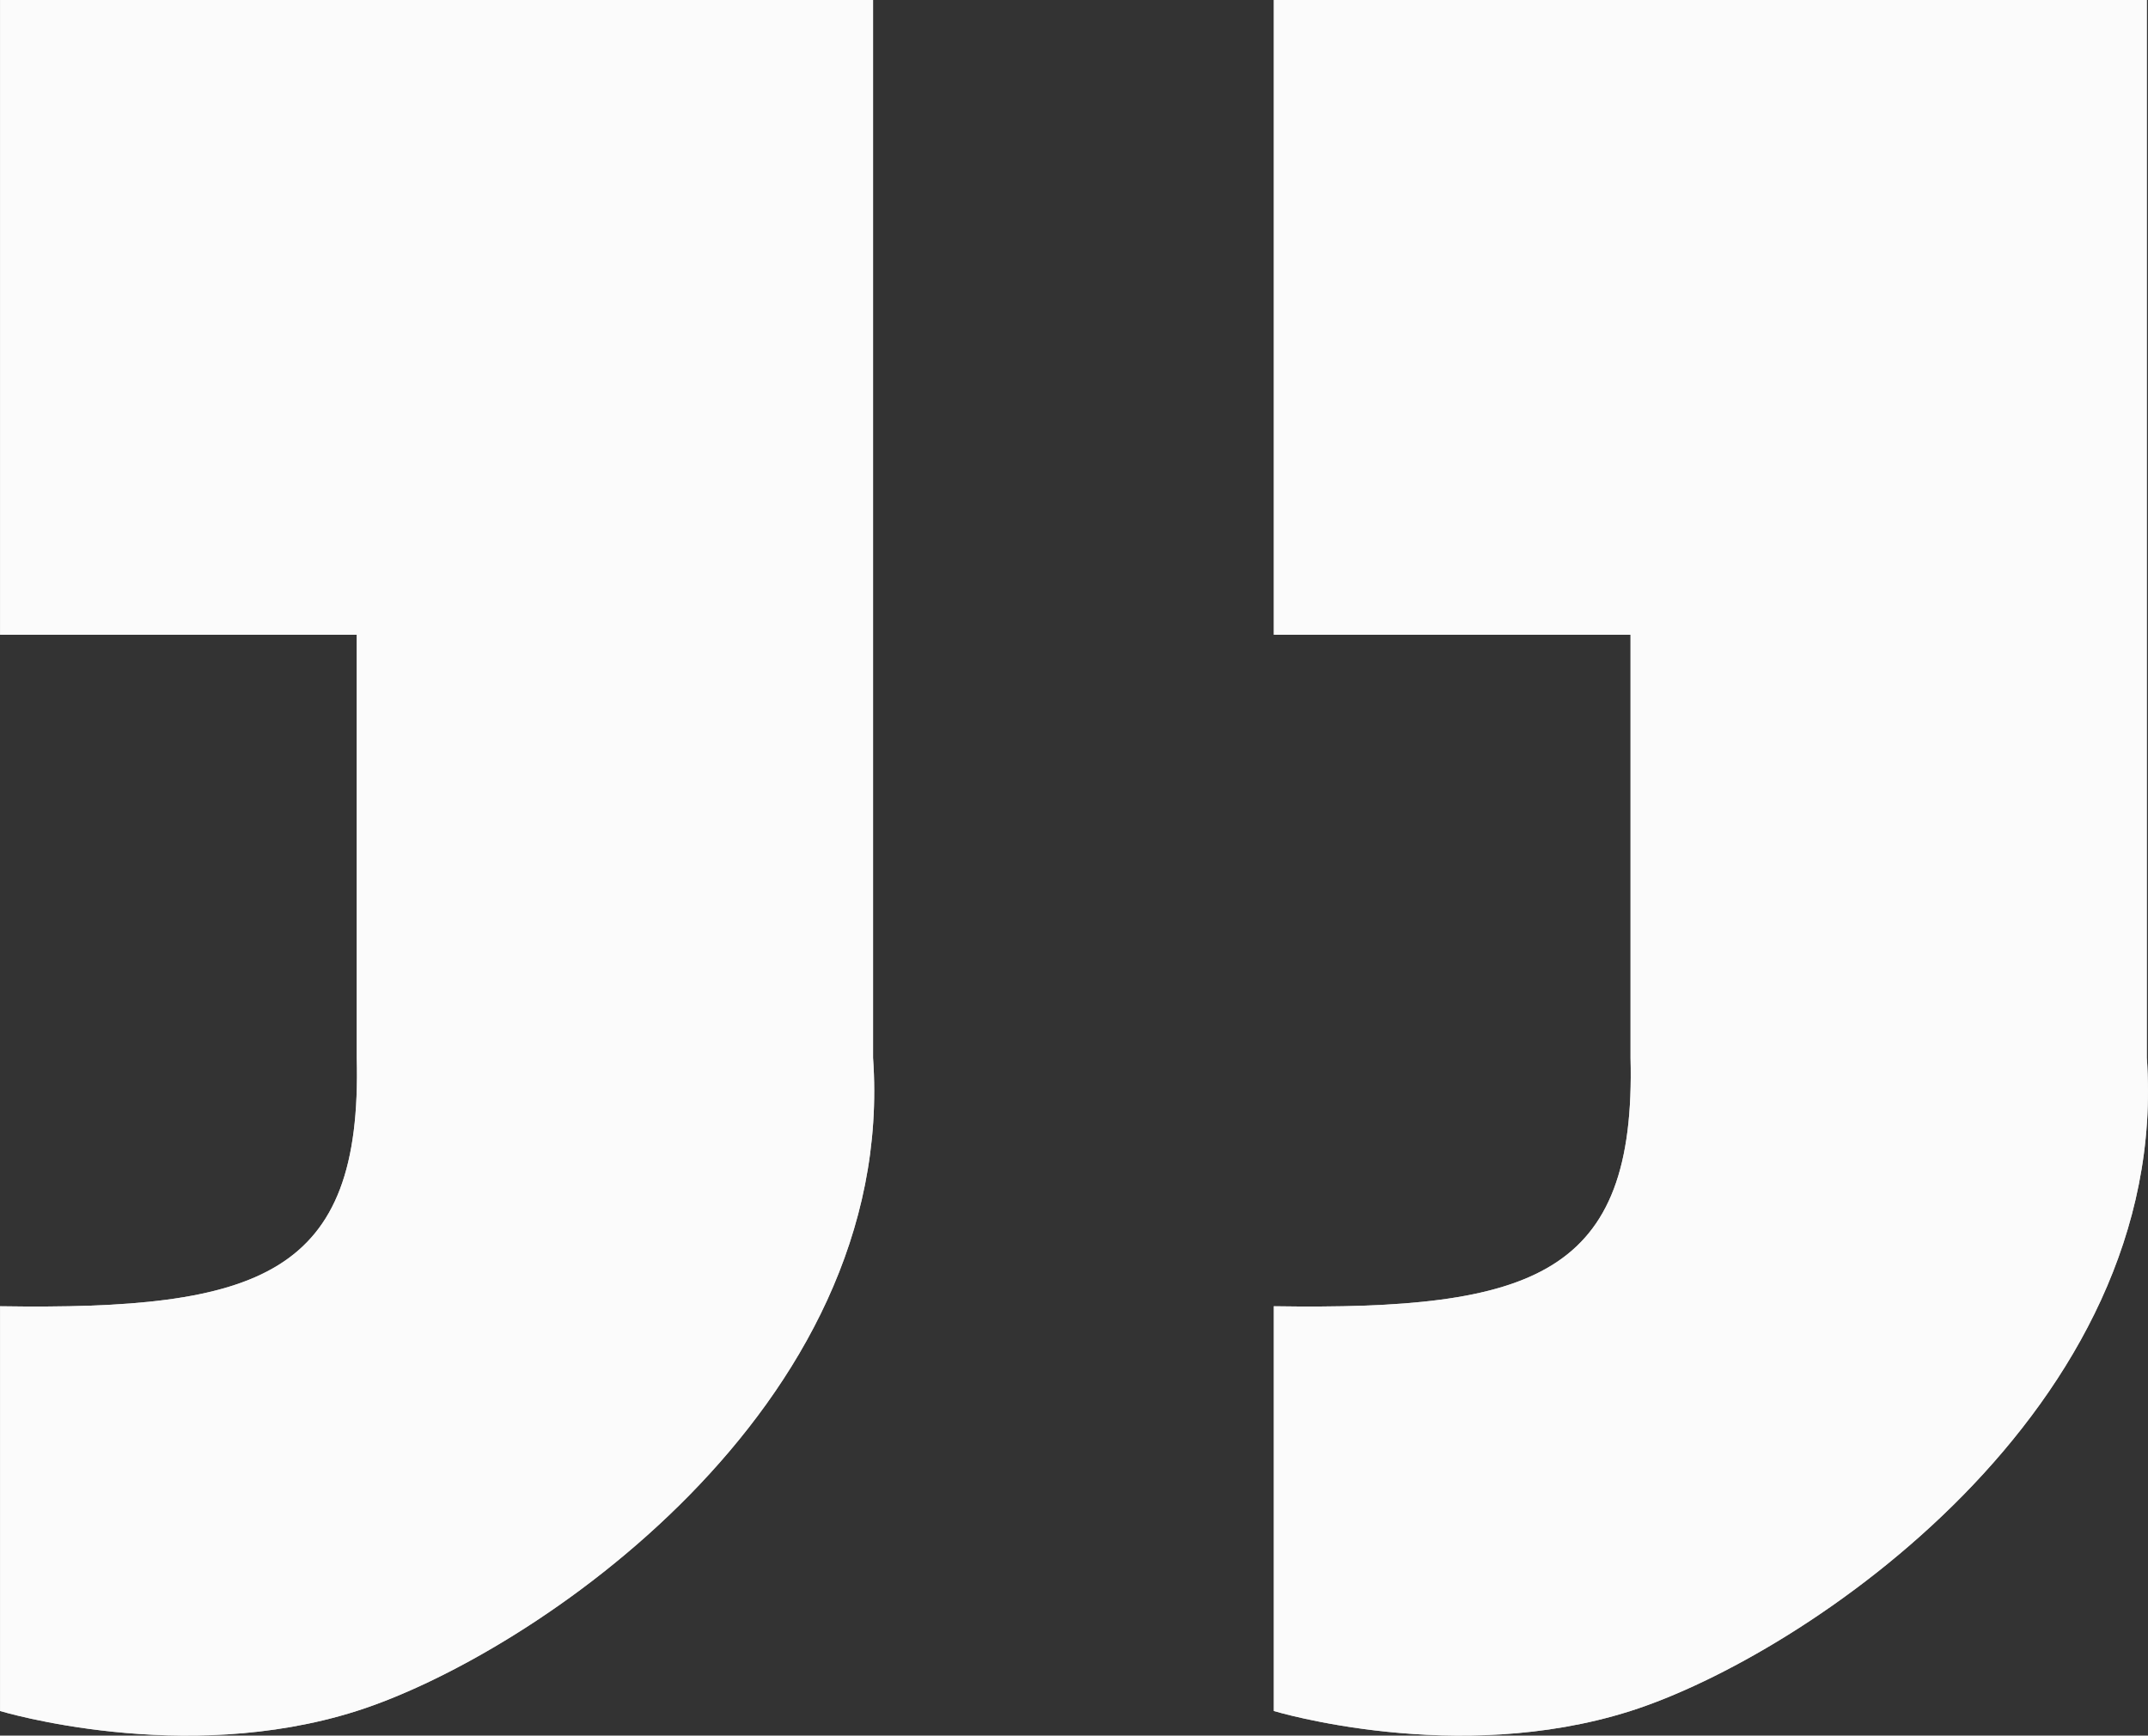 <svg width="73" height="59" viewBox="0 0 73 59" fill="none" xmlns="http://www.w3.org/2000/svg">
<rect x="0" y="0" width="73" height="59" fill="#333333" stroke="none"/>
<path d="M72.96 0H43.291V21.576H55.414V35.961C55.601 43.354 52.15 44.541 43.291 44.404V58.163C43.291 58.163 49.497 60.047 55.414 58.163C61.331 56.279 73.796 47.883 72.96 35.961V0Z" fill="white" fill-opacity="0.85"/>
<path d="M72.96 0H43.291V21.576H55.414V35.961C55.601 43.354 52.15 44.541 43.291 44.404V58.163C43.291 58.163 49.497 60.047 55.414 58.163C61.331 56.279 73.796 47.883 72.96 35.961V0Z" fill="white" fill-opacity="0.85"/>
<path d="M29.671 0H0.002V21.576H12.124V35.961C12.312 43.354 8.861 44.541 0.002 44.404V58.163C0.002 58.163 6.208 60.047 12.124 58.163C18.041 56.279 30.507 47.883 29.671 35.961V0Z" fill="white" fill-opacity="0.85"/>
<path d="M29.671 0H0.002V21.576H12.124V35.961C12.312 43.354 8.861 44.541 0.002 44.404V58.163C0.002 58.163 6.208 60.047 12.124 58.163C18.041 56.279 30.507 47.883 29.671 35.961V0Z" fill="white" fill-opacity="0.85"/>
</svg>
